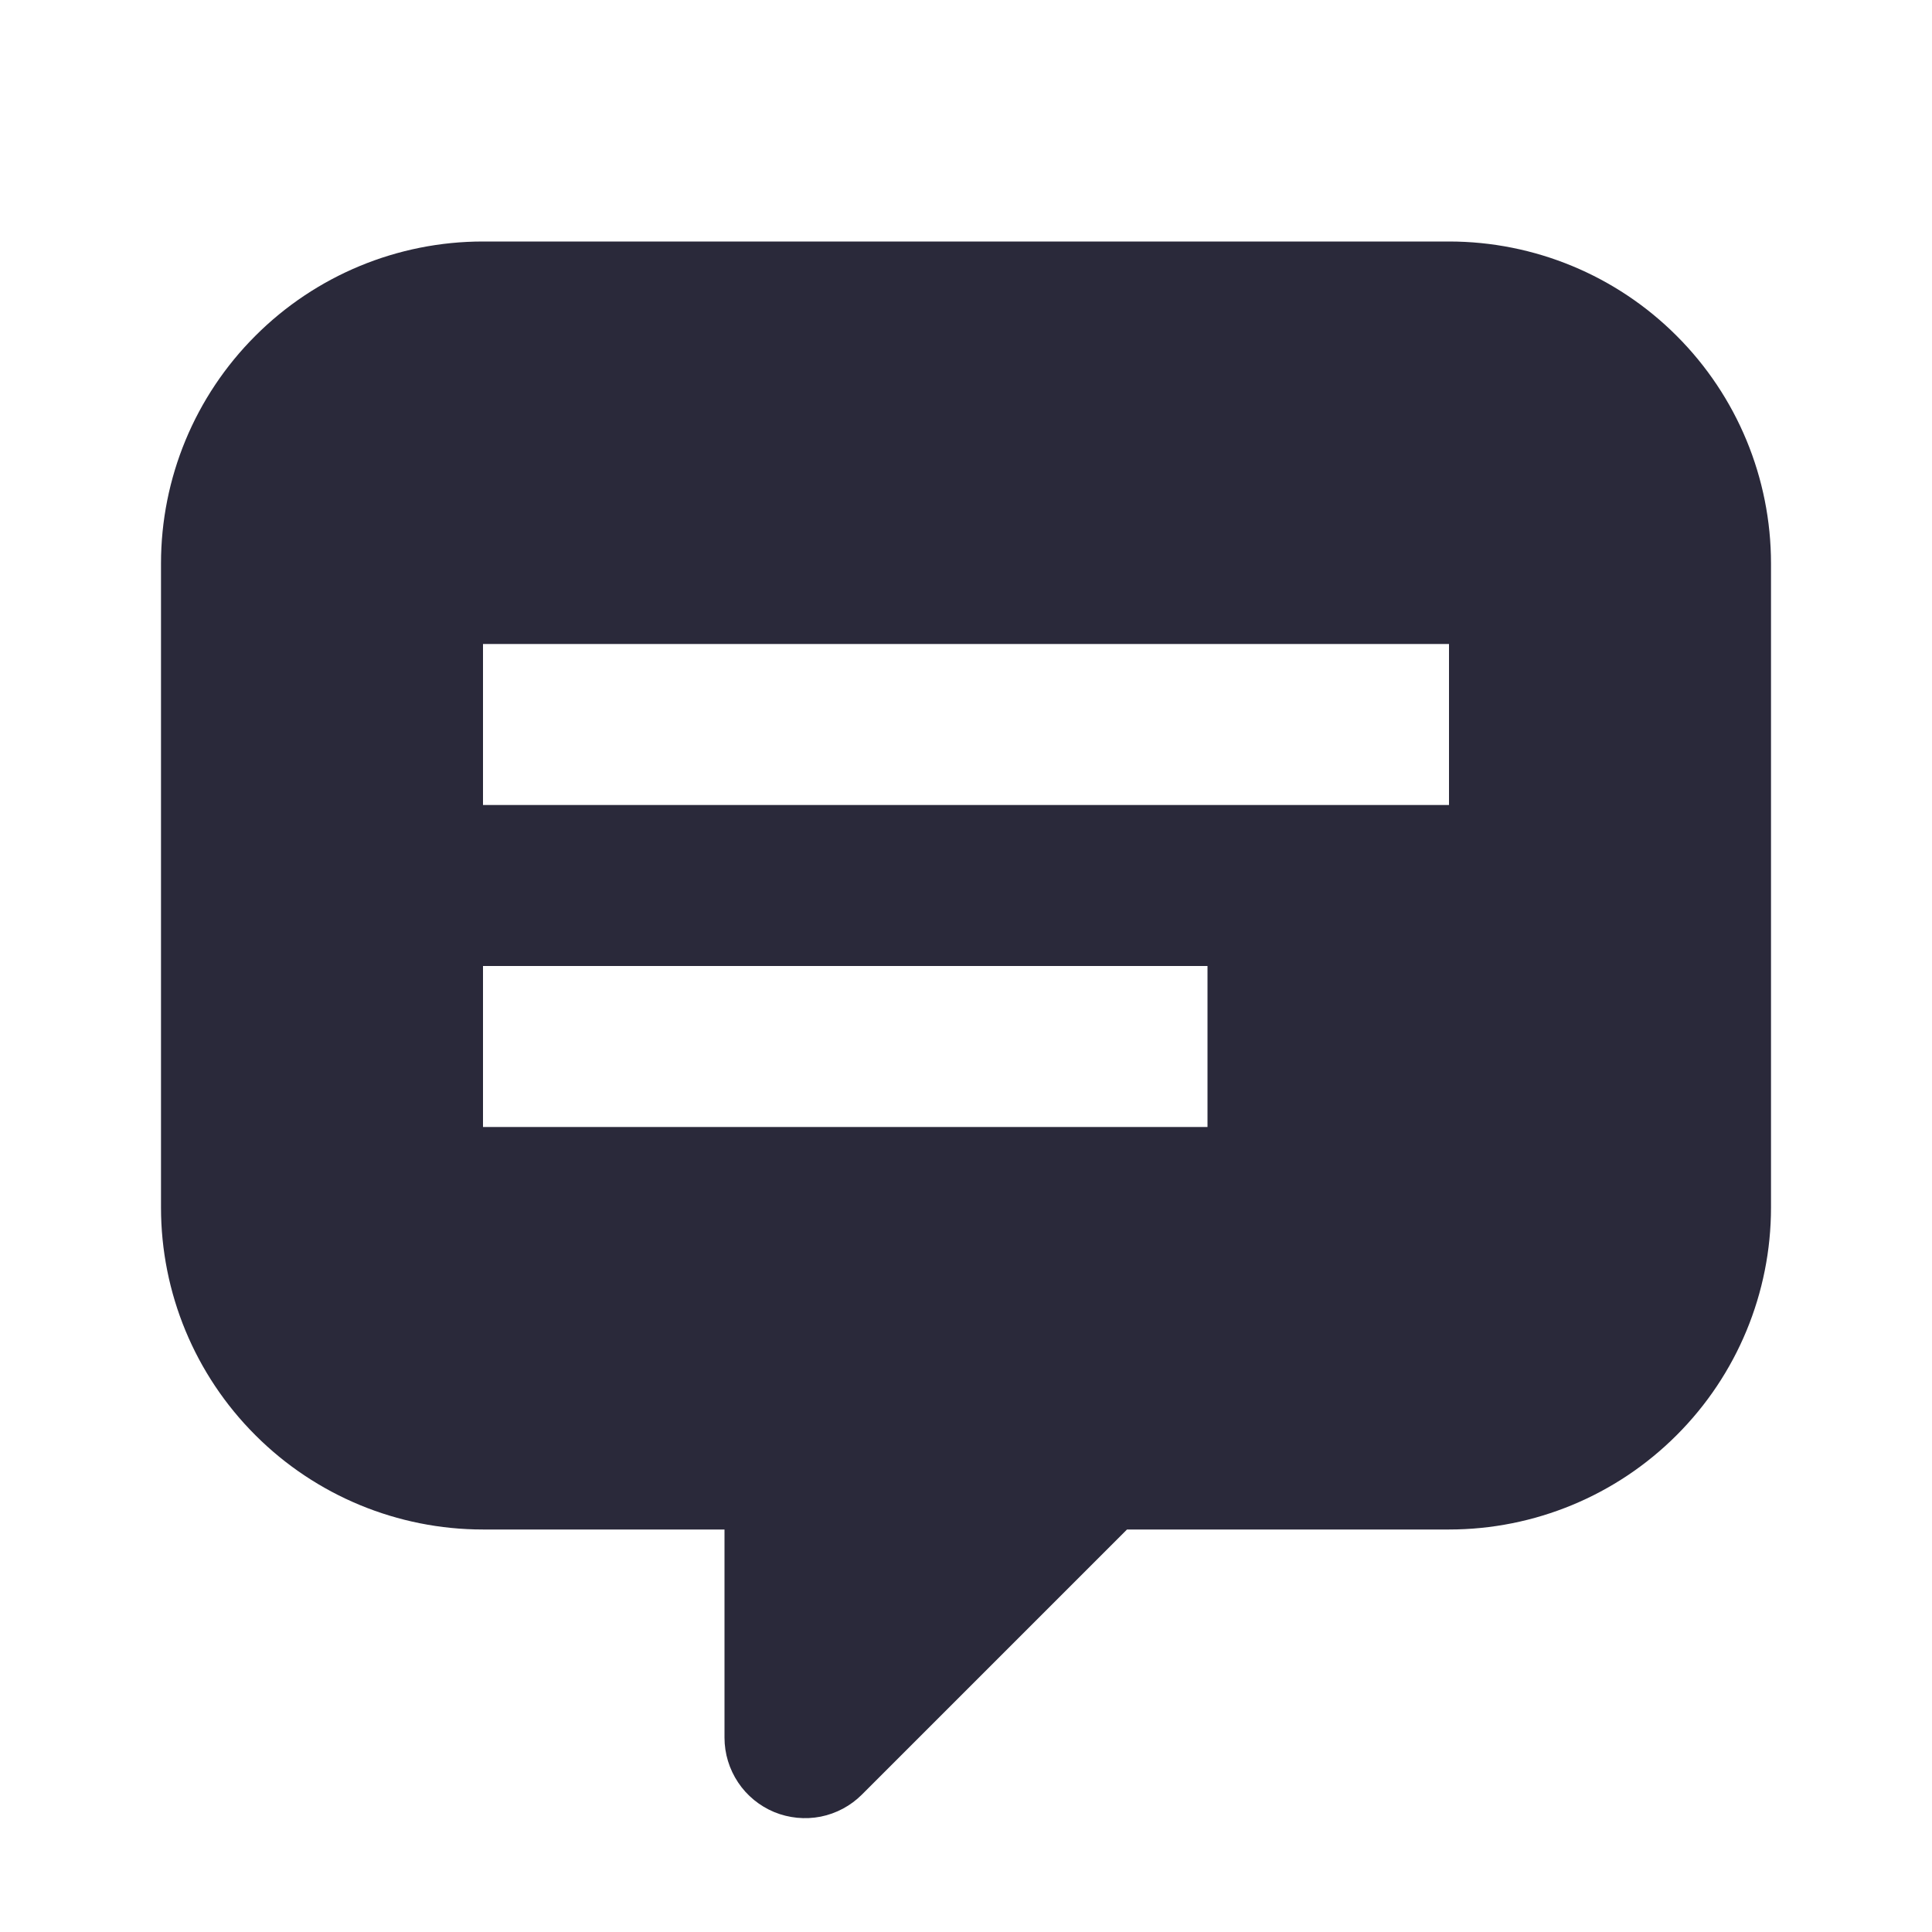 <svg width="24" height="24" viewBox="0 0 24 24" fill="none" xmlns="http://www.w3.org/2000/svg">
<g id="bubble-chat">
<path id="main" d="M18 3H6C4.939 3 3.922 3.421 3.172 4.172C2.421 4.922 2 5.939 2 7V15C2 16.061 2.421 17.078 3.172 17.828C3.922 18.579 4.939 19 6 19H9V21.586C9 21.784 9.059 21.977 9.169 22.142C9.278 22.306 9.435 22.434 9.617 22.51C9.8 22.585 10.001 22.605 10.195 22.567C10.389 22.528 10.567 22.433 10.707 22.293L14 19H18C19.061 19 20.078 18.579 20.828 17.828C21.579 17.078 22 16.061 22 15V7C22 5.939 21.579 4.922 20.828 4.172C20.078 3.421 19.061 3 18 3ZM15 14H6V12H15V14ZM18 10H6V8H18V10Z" fill="#2A293A"/>
</g>
</svg>
